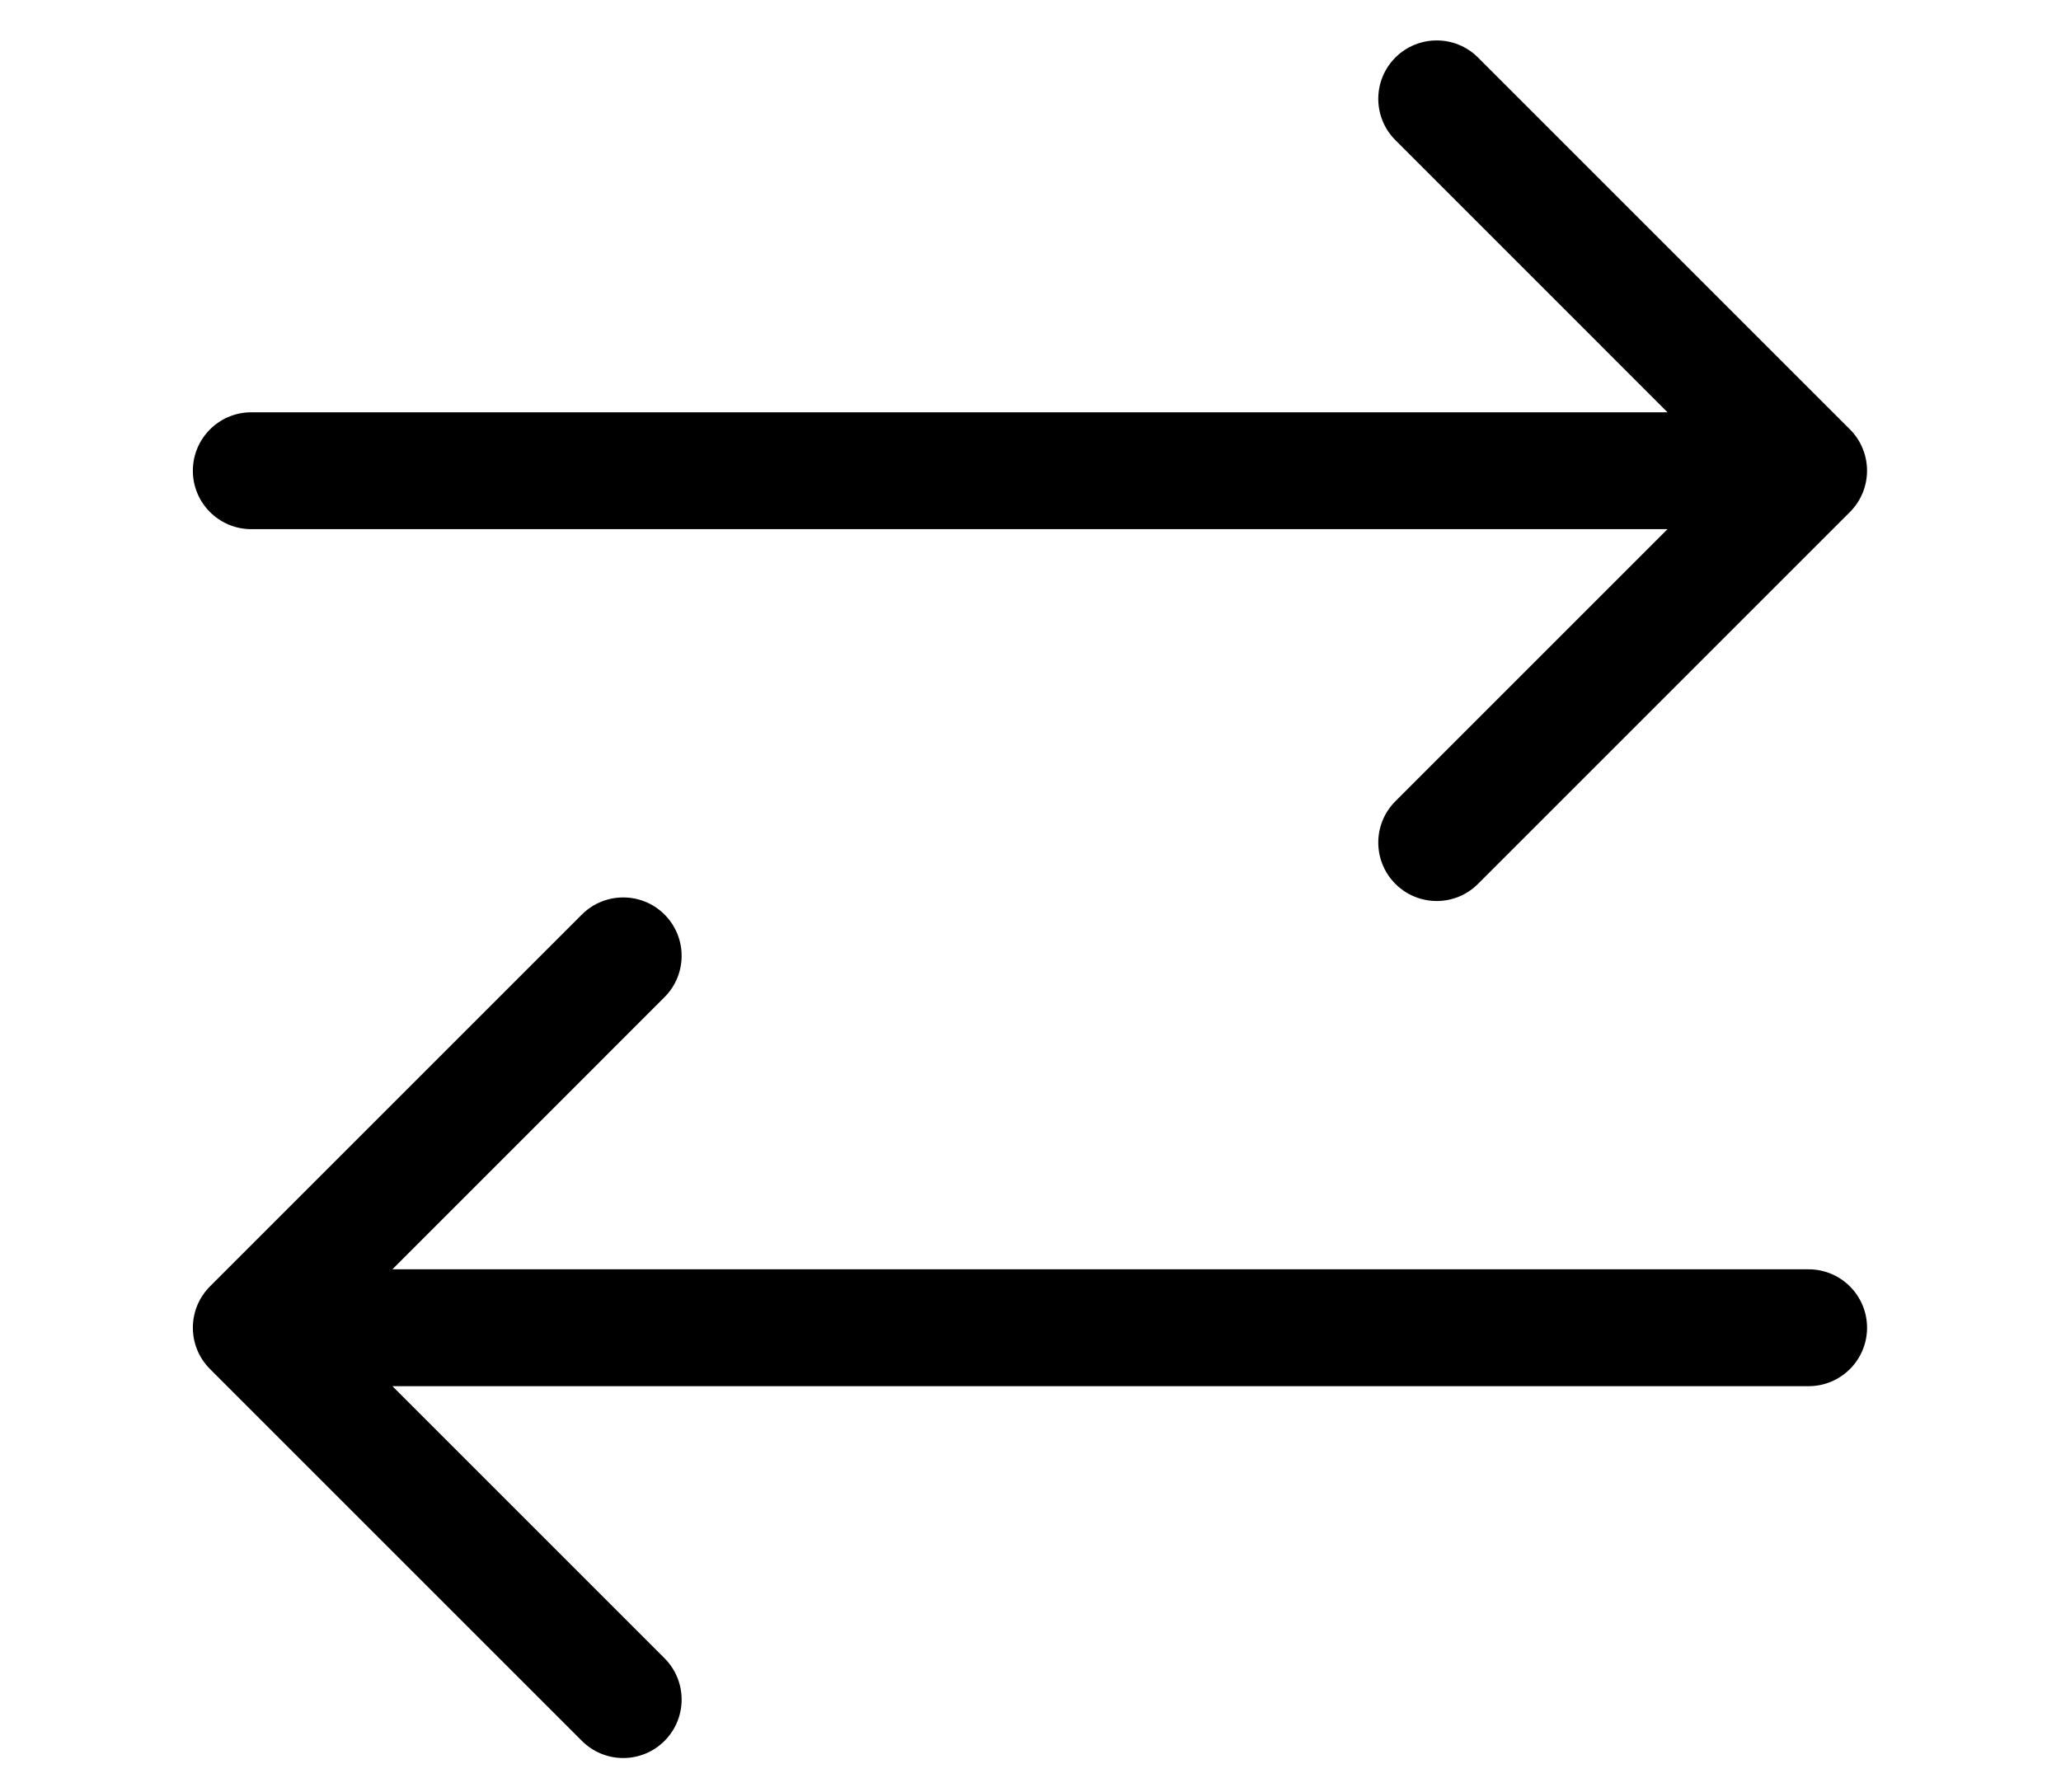 <svg width="23" height="20" viewBox="0 0 22 23" fill="none" xmlns="http://www.w3.org/2000/svg">
<path d="M1 5.292C0.586 5.292 0.25 5.628 0.25 6.042C0.25 6.456 0.586 6.792 1 6.792V5.292ZM21.516 6.572C21.809 6.279 21.809 5.804 21.516 5.511L16.743 0.738C16.451 0.446 15.976 0.446 15.683 0.738C15.39 1.031 15.39 1.506 15.683 1.799L19.925 6.042L15.683 10.284C15.39 10.577 15.39 11.052 15.683 11.345C15.976 11.638 16.451 11.638 16.743 11.345L21.516 6.572ZM1 6.792H20.986V5.292H1V6.792Z" fill="black"/>
<path d="M20.986 17.792C21.4 17.792 21.736 17.456 21.736 17.042C21.736 16.628 21.4 16.292 20.986 16.292V17.792ZM0.47 16.511C0.177 16.804 0.177 17.279 0.47 17.572L5.243 22.345C5.536 22.638 6.011 22.638 6.303 22.345C6.596 22.052 6.596 21.577 6.303 21.284L2.061 17.042L6.303 12.799C6.596 12.506 6.596 12.031 6.303 11.738C6.011 11.446 5.536 11.446 5.243 11.738L0.47 16.511ZM20.986 16.292L1 16.292V17.792L20.986 17.792V16.292Z" fill="black"/>
</svg>
